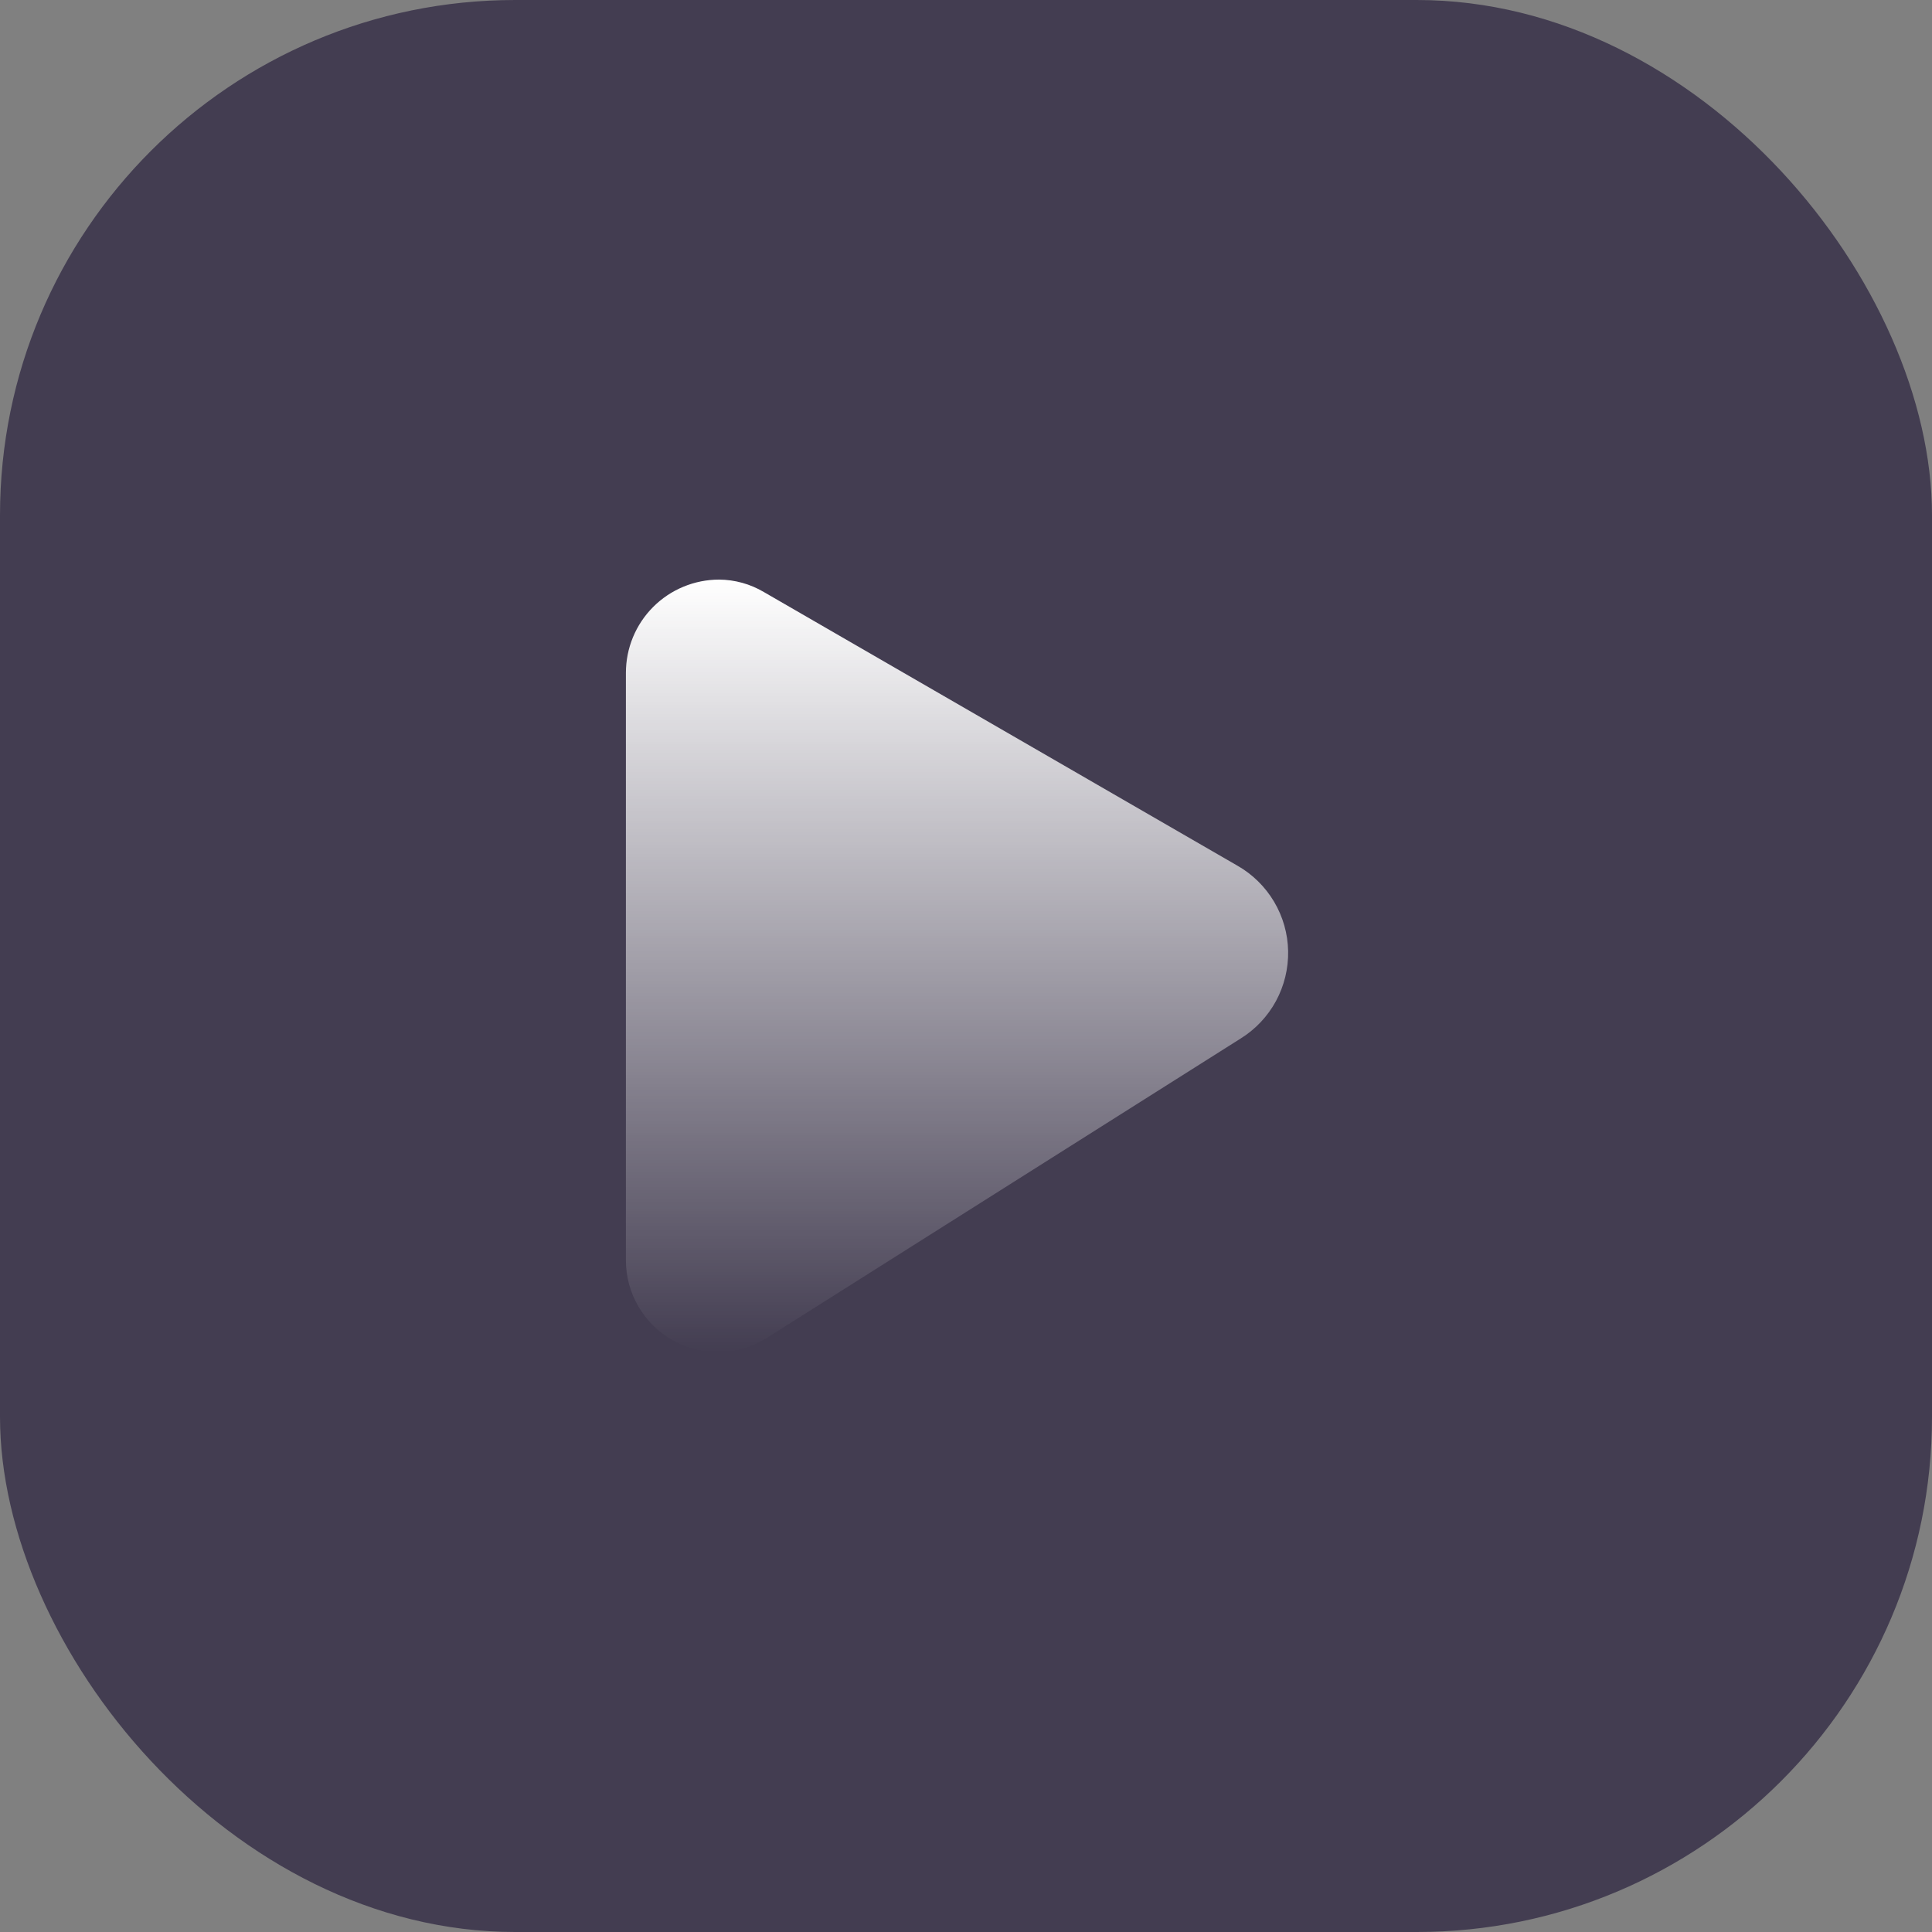 <svg width="30" height="30" viewBox="0 0 30 30" fill="none" xmlns="http://www.w3.org/2000/svg">
<rect x="0" y="0" width="30" height="30" fill="#808080" stroke="none"/>
<rect width="30" height="30" rx="8" fill="#433D51"/>
<path d="M19.216 13.443L11.861 9.193C11.65 9.068 11.411 9.002 11.167 9C10.783 9 10.414 9.153 10.143 9.424C9.871 9.696 9.719 10.064 9.719 10.448V19.569C9.719 19.824 9.787 20.074 9.917 20.293C10.046 20.513 10.232 20.694 10.455 20.817C10.678 20.94 10.93 21.002 11.185 20.995C11.44 20.988 11.688 20.912 11.904 20.777L19.268 16.124C19.497 15.981 19.685 15.781 19.814 15.543C19.942 15.306 20.007 15.039 20.002 14.769C19.997 14.499 19.922 14.235 19.784 14.002C19.646 13.77 19.451 13.577 19.216 13.443Z" fill="url(#paint0_linear_1_298)"/>
<defs>
<linearGradient id="paint0_linear_1_298" x1="14.86" y1="9" x2="14.86" y2="20.995" gradientUnits="userSpaceOnUse">
<stop stop-color="white"/>
<stop offset="1" stop-color="white" stop-opacity="0"/>
</linearGradient>
</defs>
</svg>
